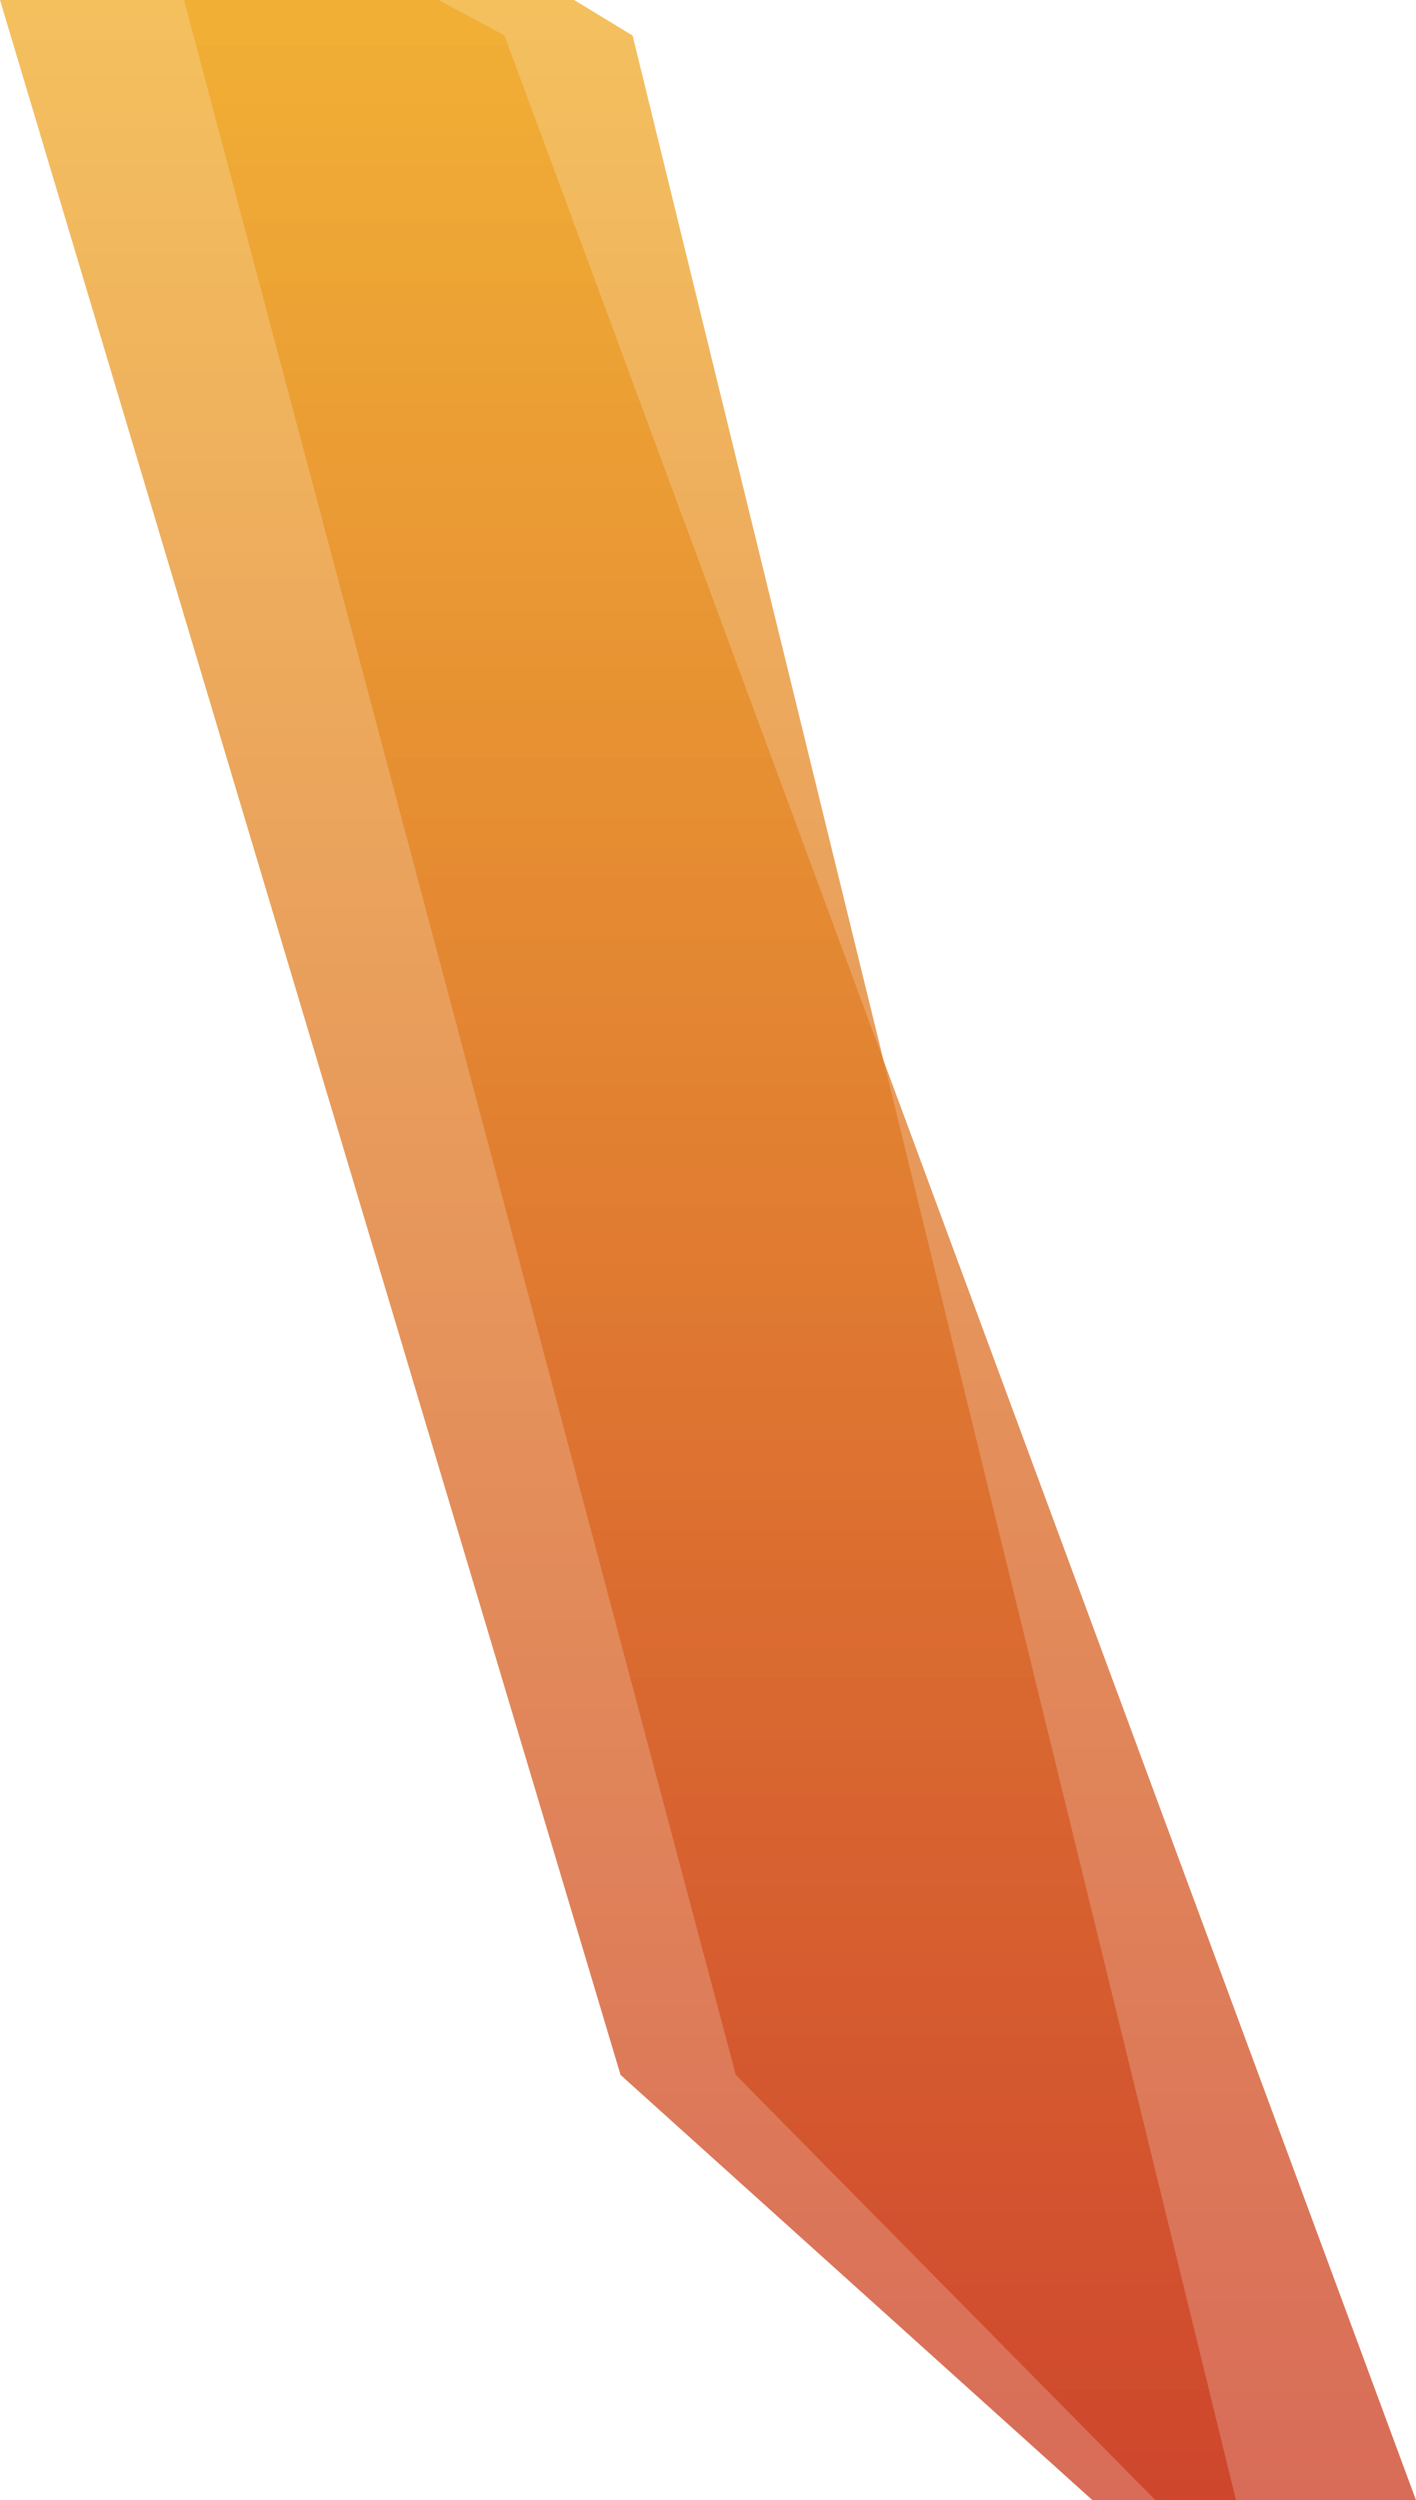 <svg xmlns="http://www.w3.org/2000/svg" xmlns:xlink="http://www.w3.org/1999/xlink" viewBox="0 0 292.422 515.986">
  <defs>
    <style>
      .cls-1 {
        opacity: 0.745;
        fill: url(#linear-gradient);
      }
    </style>
    <linearGradient id="linear-gradient" x1="0.5" x2="0.5" y2="1" gradientUnits="objectBoundingBox">
      <stop offset="0" stop-color="#f0aa27"/>
      <stop offset="1" stop-color="#cb3a1f"/>
    </linearGradient>
  </defs>
  <g id="Group_1" data-name="Group 1" transform="translate(-72.395 6.341)">
    <path id="Path_1" data-name="Path 1" class="cls-1" d="M3.395,13.175H94l13.582,7.341L295.816,529.16H229l-97.449-87.754Z" transform="translate(69 -19.516)"/>
    <path id="Path_2" data-name="Path 2" class="cls-1" d="M3.395,13.175H83.961l12.077,7.341L220.645,529.16H204l-86.649-87.754Z" transform="translate(107 -19.516)"/>
  </g>
</svg>

